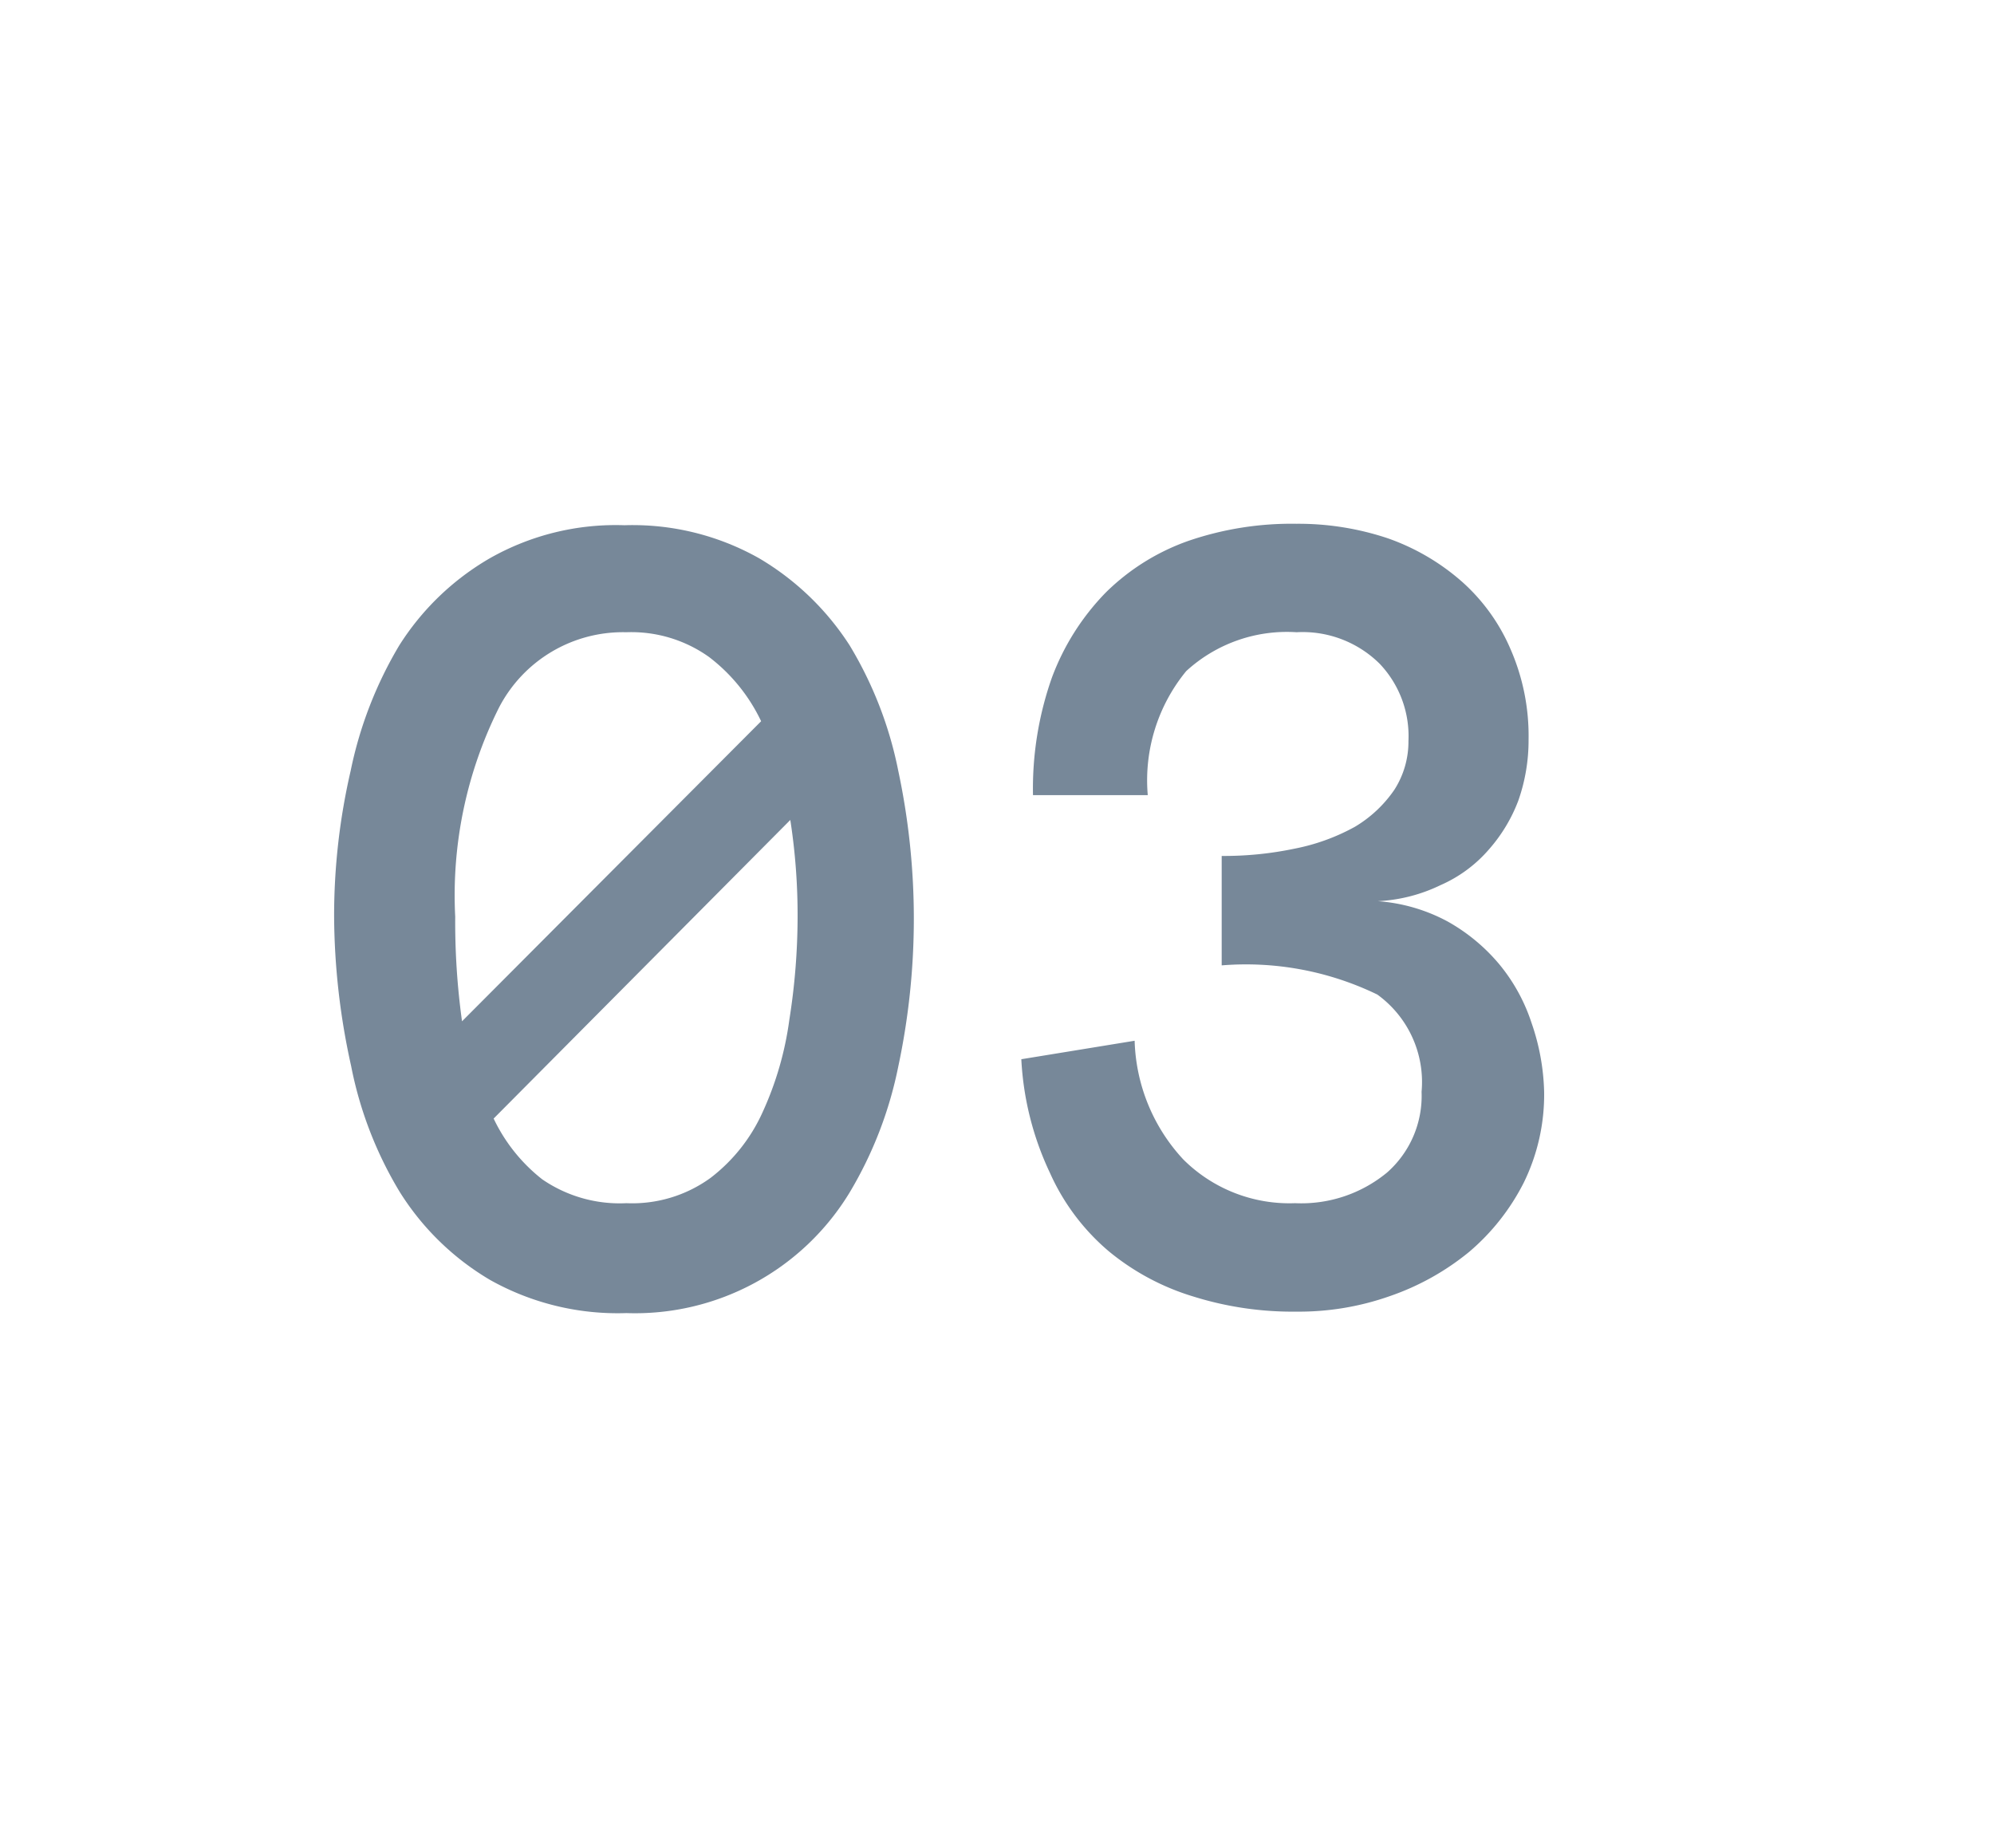 <svg id="Layer_1" data-name="Layer 1" xmlns="http://www.w3.org/2000/svg" width="41" height="38" viewBox="0 0 41 38"><title>Artboard 2</title><path d="M6.87,18.85a13.24,13.24,0,0,1,.34-3,8.26,8.26,0,0,1,1-2.58,5.41,5.41,0,0,1,1.86-1.79,5.24,5.24,0,0,1,2.77-.68,5.29,5.29,0,0,1,2.77.68,5.59,5.59,0,0,1,1.86,1.79,8,8,0,0,1,1,2.58,14.6,14.6,0,0,1,0,6.08,8.18,8.18,0,0,1-1,2.59A5.16,5.16,0,0,1,12.88,27a5.36,5.36,0,0,1-2.8-.68,5.46,5.46,0,0,1-1.86-1.81,7.94,7.94,0,0,1-1-2.59A14.45,14.45,0,0,1,6.87,18.85Zm2.49,0A14.89,14.89,0,0,0,9.5,21l6.15-6.17a3.6,3.6,0,0,0-1.07-1.32,2.75,2.75,0,0,0-1.7-.51,2.87,2.87,0,0,0-2.62,1.55A8.62,8.62,0,0,0,9.36,18.85Zm3.52,5.89a2.74,2.74,0,0,0,1.73-.52,3.52,3.52,0,0,0,1.07-1.35,6.7,6.7,0,0,0,.55-1.9,13.64,13.64,0,0,0,.17-2.11,12.81,12.81,0,0,0-.15-2L10.15,23a3.49,3.49,0,0,0,1,1.25A2.81,2.81,0,0,0,12.88,24.74Z" fill="#789"/><path d="M31.75,22.45a4.11,4.11,0,0,1-.42,1.87,4.58,4.58,0,0,1-1.12,1.42,5.28,5.28,0,0,1-1.63.91,5.61,5.61,0,0,1-1.92.32,6.83,6.83,0,0,1-2.12-.31,5,5,0,0,1-1.74-.93,4.53,4.53,0,0,1-1.21-1.61A6.19,6.19,0,0,1,21,21.78l2.33-.38a3.74,3.74,0,0,0,1,2.44,3.09,3.09,0,0,0,2.3.9,2.77,2.77,0,0,0,1.89-.63,2.1,2.1,0,0,0,.71-1.66,2.22,2.22,0,0,0-.91-2,6.19,6.19,0,0,0-3.2-.6V17.6a7.06,7.06,0,0,0,1.5-.15A4.24,4.24,0,0,0,27.86,17a2.58,2.58,0,0,0,.81-.76,1.83,1.83,0,0,0,.29-1,2.16,2.16,0,0,0-.59-1.59A2.25,2.25,0,0,0,26.66,13a3.06,3.06,0,0,0-2.27.8,3.54,3.54,0,0,0-.79,2.55H21.24a6.86,6.86,0,0,1,.39-2.42,5,5,0,0,1,1.11-1.75,4.58,4.58,0,0,1,1.7-1.06,6.54,6.54,0,0,1,2.22-.35,5.79,5.79,0,0,1,1.88.3,4.62,4.62,0,0,1,1.52.89,3.92,3.92,0,0,1,1,1.39,4.45,4.45,0,0,1,.37,1.86,3.73,3.73,0,0,1-.21,1.25,3.25,3.25,0,0,1-.6,1,2.79,2.79,0,0,1-1,.74,3.32,3.32,0,0,1-1.29.33,3.57,3.57,0,0,1,1.44.42,3.8,3.8,0,0,1,1.06.88,3.69,3.69,0,0,1,.66,1.2A4.64,4.64,0,0,1,31.75,22.45Z" fill="#789"/></svg>